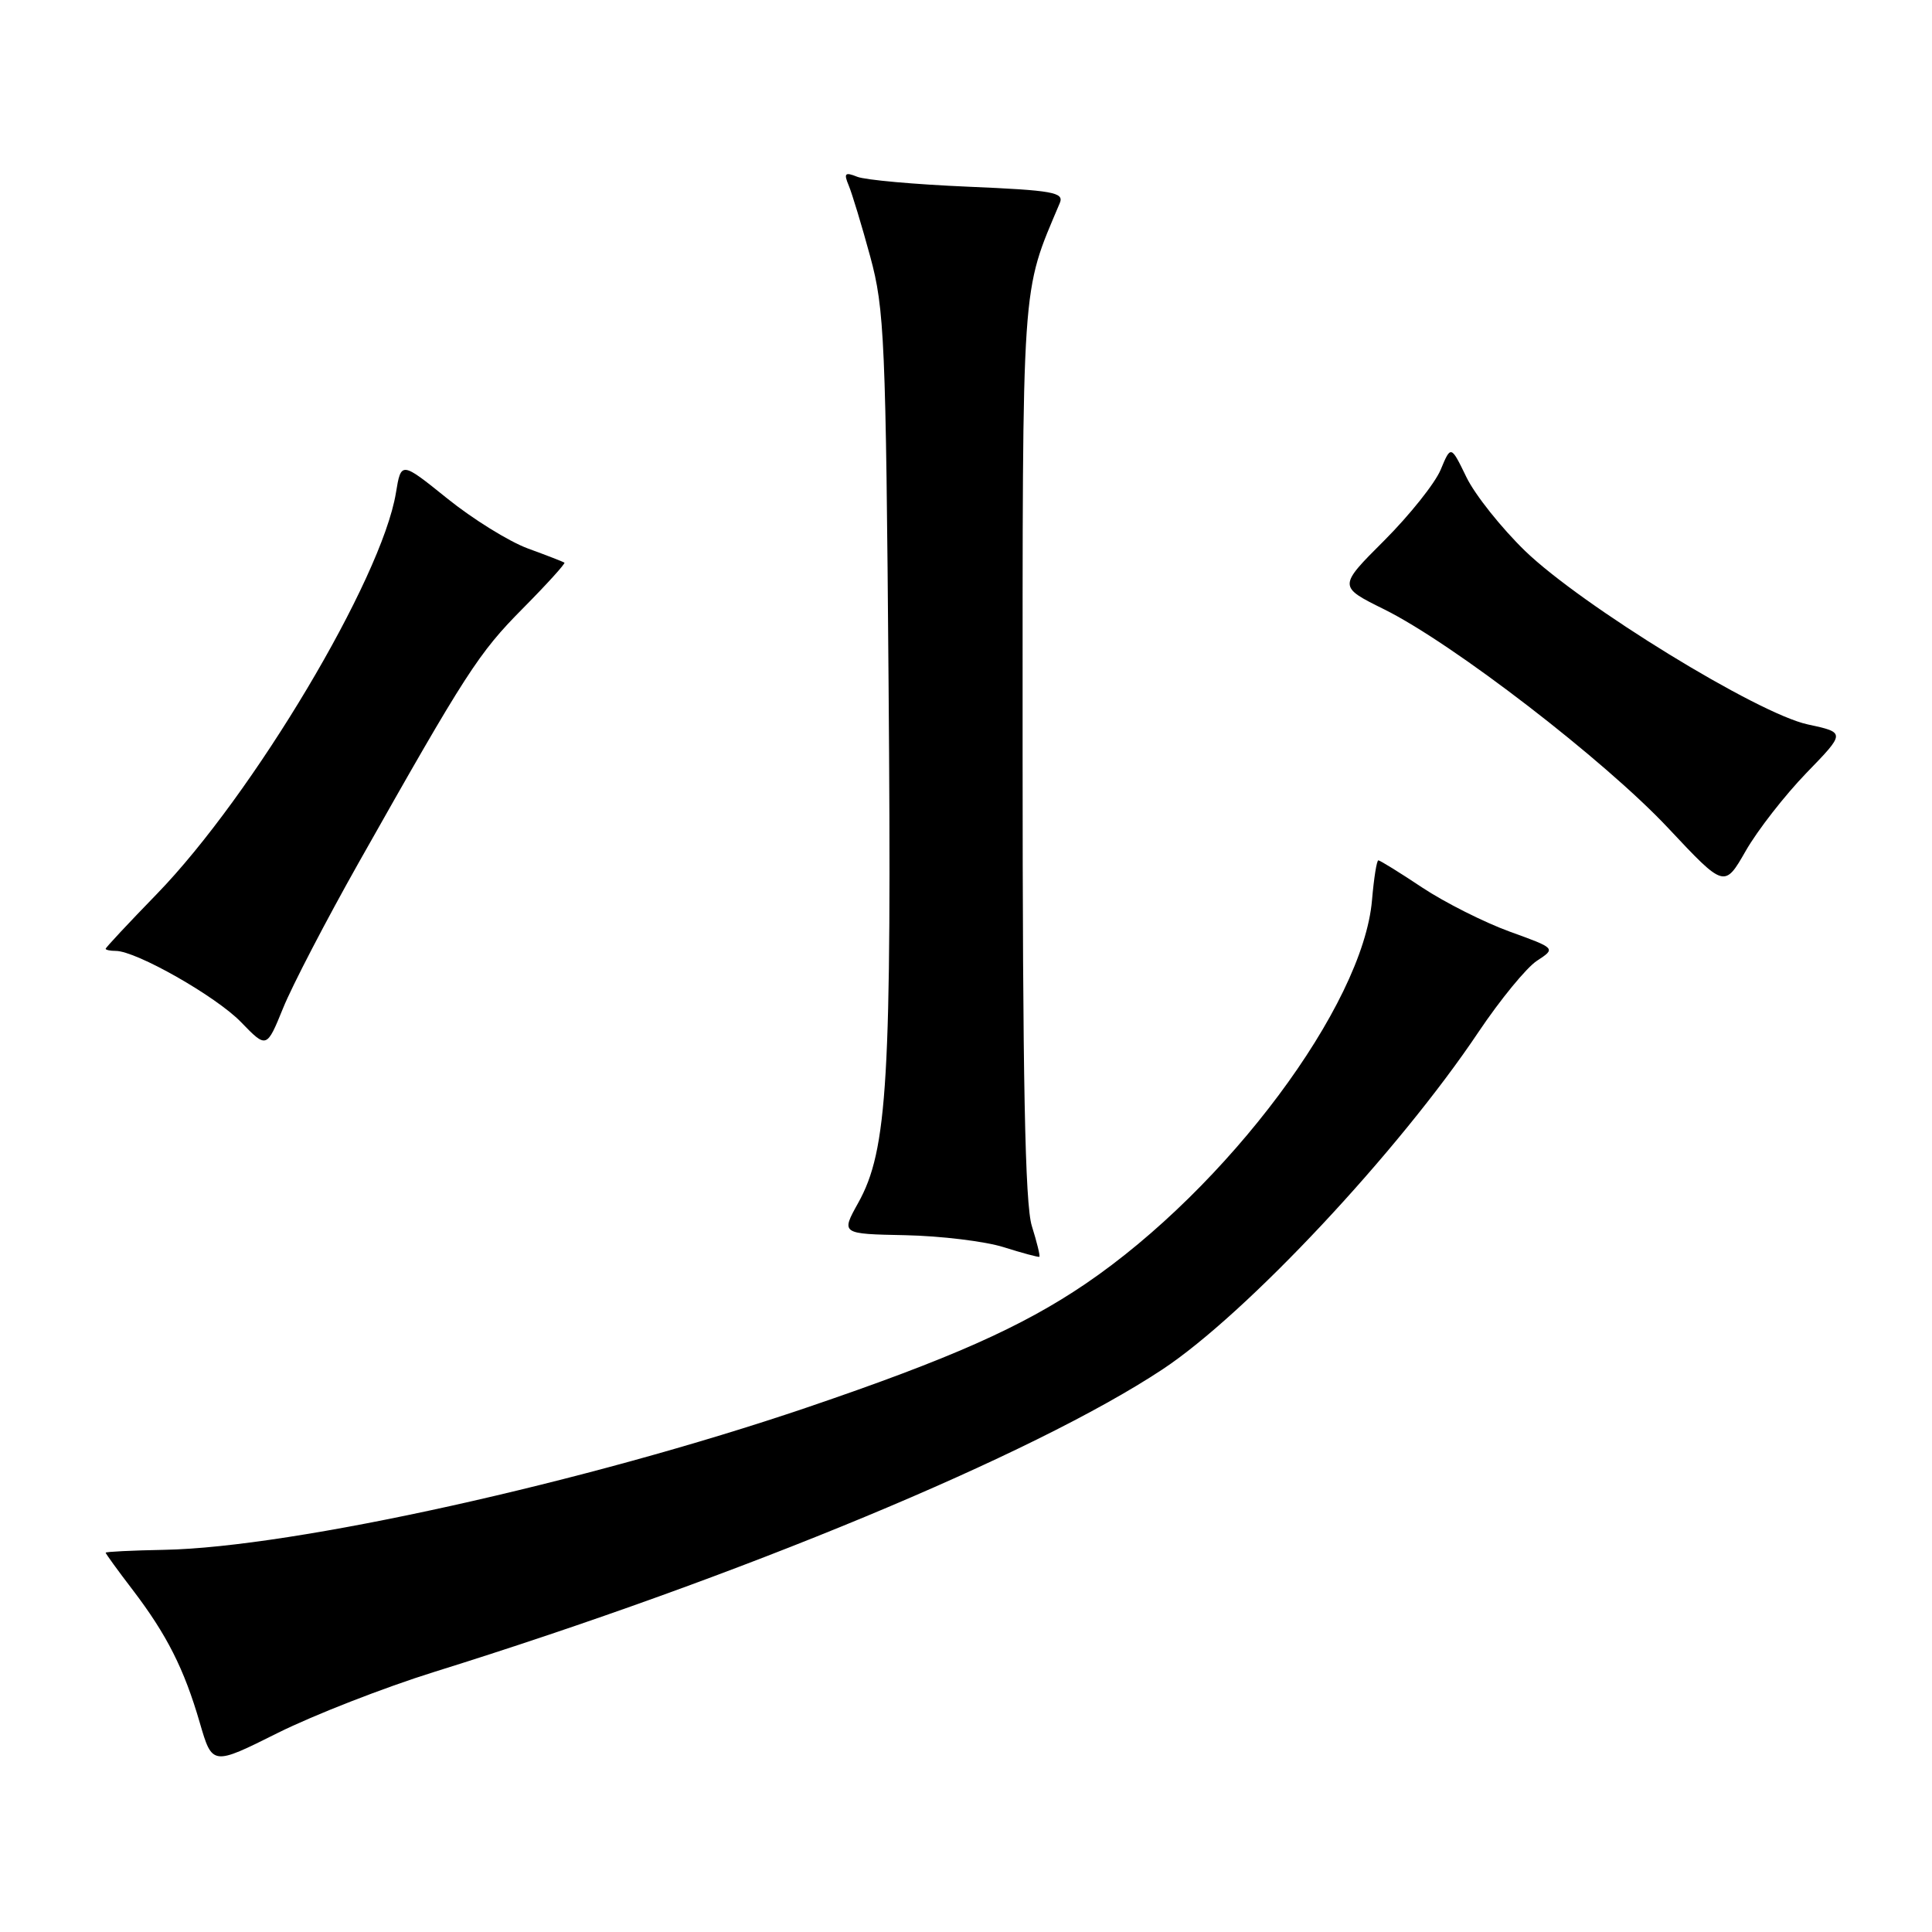 <?xml version="1.0" encoding="UTF-8" standalone="no"?>
<!DOCTYPE svg PUBLIC "-//W3C//DTD SVG 1.1//EN" "http://www.w3.org/Graphics/SVG/1.1/DTD/svg11.dtd" >
<svg xmlns="http://www.w3.org/2000/svg" xmlns:xlink="http://www.w3.org/1999/xlink" version="1.1" viewBox="0 0 256 256">
 <g >
 <path fill="currentColor"
d=" M 57.50 221.55 C 98.17 208.87 136.88 192.79 154.02 181.46 C 165.16 174.10 185.28 152.62 195.92 136.73 C 198.79 132.46 202.26 128.22 203.65 127.31 C 206.17 125.66 206.17 125.66 200.03 123.44 C 196.66 122.21 191.45 119.59 188.46 117.61 C 185.48 115.62 182.85 114.00 182.64 114.00 C 182.42 114.00 182.05 116.36 181.80 119.25 C 180.62 133.23 162.60 157.37 143.81 170.13 C 135.41 175.83 125.92 180.04 106.95 186.49 C 77.65 196.44 38.80 205.04 21.75 205.36 C 17.49 205.44 14.01 205.61 14.00 205.74 C 14.00 205.87 15.60 208.08 17.56 210.64 C 22.11 216.60 24.40 221.14 26.47 228.26 C 28.13 233.96 28.13 233.96 36.81 229.62 C 41.59 227.24 50.90 223.61 57.50 221.55 Z  M 136.72 162.44 C 135.82 159.52 135.50 143.19 135.50 99.50 C 135.50 36.08 135.30 39.07 140.43 26.90 C 141.02 25.49 139.54 25.22 128.30 24.74 C 121.26 24.44 114.63 23.85 113.58 23.42 C 111.96 22.77 111.78 22.96 112.46 24.58 C 112.90 25.63 114.19 29.88 115.31 34.00 C 117.20 40.96 117.38 45.00 117.74 90.47 C 118.17 143.10 117.62 152.40 113.71 159.40 C 111.43 163.50 111.43 163.50 119.96 163.67 C 124.66 163.77 130.53 164.48 133.00 165.26 C 135.47 166.04 137.60 166.61 137.72 166.53 C 137.85 166.45 137.40 164.61 136.72 162.44 Z  M 47.51 114.34 C 61.77 89.08 63.41 86.54 69.27 80.63 C 72.47 77.40 74.95 74.66 74.79 74.55 C 74.63 74.44 72.45 73.59 69.93 72.67 C 67.42 71.74 62.62 68.76 59.26 66.05 C 53.15 61.13 53.15 61.13 52.46 65.32 C 50.58 76.74 33.51 105.35 20.77 118.47 C 17.05 122.30 14.00 125.56 14.00 125.72 C 14.00 125.87 14.60 126.00 15.34 126.00 C 18.04 126.00 28.63 132.02 31.93 135.43 C 35.33 138.94 35.33 138.94 37.52 133.56 C 38.72 130.60 43.22 121.95 47.51 114.34 Z  M 239.35 102.43 C 244.55 97.07 244.55 97.07 239.54 95.99 C 232.91 94.57 209.59 80.25 202.08 73.00 C 198.96 69.97 195.46 65.59 194.32 63.25 C 192.25 58.99 192.25 58.99 190.90 62.23 C 190.16 64.02 186.80 68.23 183.44 71.60 C 177.31 77.72 177.31 77.72 183.41 80.74 C 192.51 85.25 212.60 100.72 221.05 109.73 C 228.50 117.67 228.50 117.67 231.33 112.73 C 232.88 110.02 236.50 105.38 239.35 102.43 Z "/>
</g>
</svg>